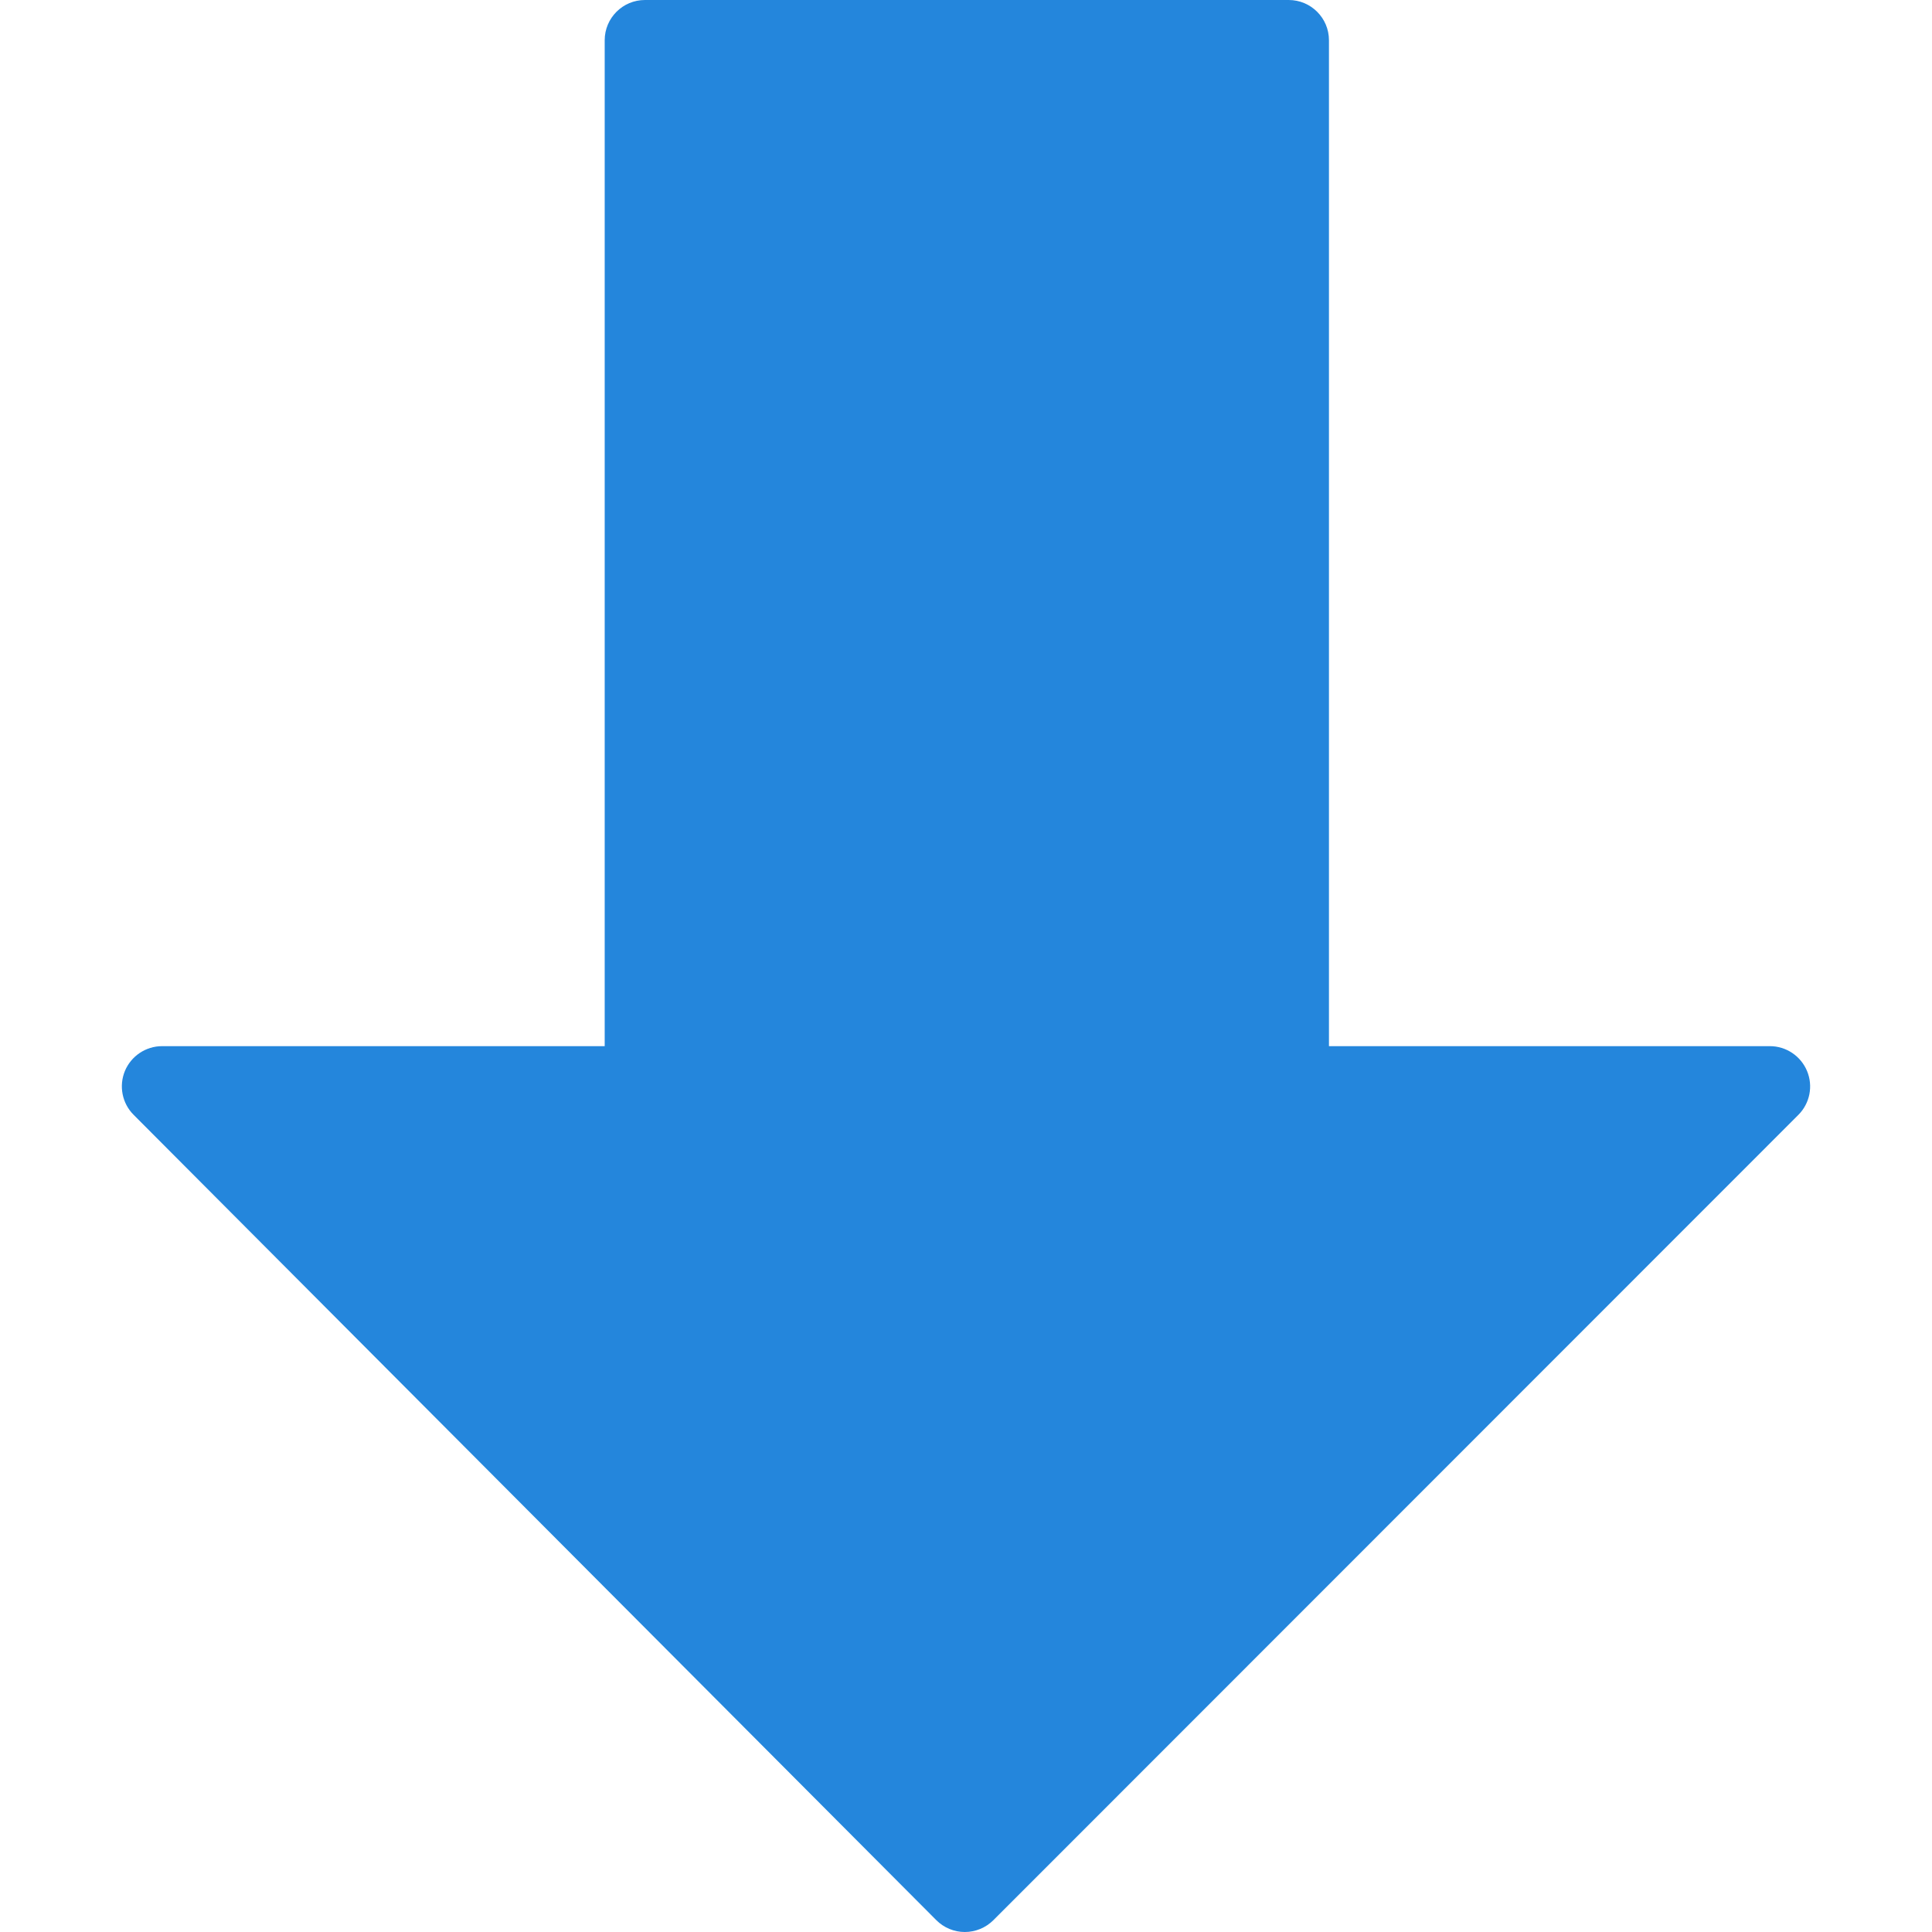 <?xml version="1.0" encoding="iso-8859-1"?>
<!-- Generator: Adobe Illustrator 19.0.0, SVG Export Plug-In . SVG Version: 6.00 Build 0)  -->
<svg version="1.1" id="Capa_1" xmlns="http://www.w3.org/2000/svg" xmlns:xlink="http://www.w3.org/1999/xlink" x="0px" y="0px"
	 viewBox="0 0 512.171 512.171" style="enable-background:new 0 0 512.171 512.171;" xml:space="preserve">
<g>
	<g>
		<path d="M479.046,283.925c-1.664-3.989-5.547-6.592-9.856-6.592H352.305V10.667C352.305,4.779,347.526,0,341.638,0H170.971
			c-5.888,0-10.667,4.779-10.667,10.667v266.667H42.971c-4.309,0-8.192,2.603-9.856,6.571c-1.643,3.989-0.747,8.576,2.304,11.627
			l212.8,213.504c2.005,2.005,4.715,3.136,7.552,3.136s5.547-1.131,7.552-3.115l213.419-213.504
			C479.793,292.501,480.71,287.915,479.046,283.925z"
			style=" stroke:none;fill-rule:nonzero;fill:#2486DC;fill-opacity:1;"/>
	</g>
</g>
<g>
</g>
<g>
</g>
<g>
</g>
<g>
</g>
<g>
</g>
<g>
</g>
<g>
</g>
<g>
</g>
<g>
</g>
<g>
</g>
<g>
</g>
<g>
</g>
<g>
</g>
<g>
</g>
<g>
</g>
</svg>
